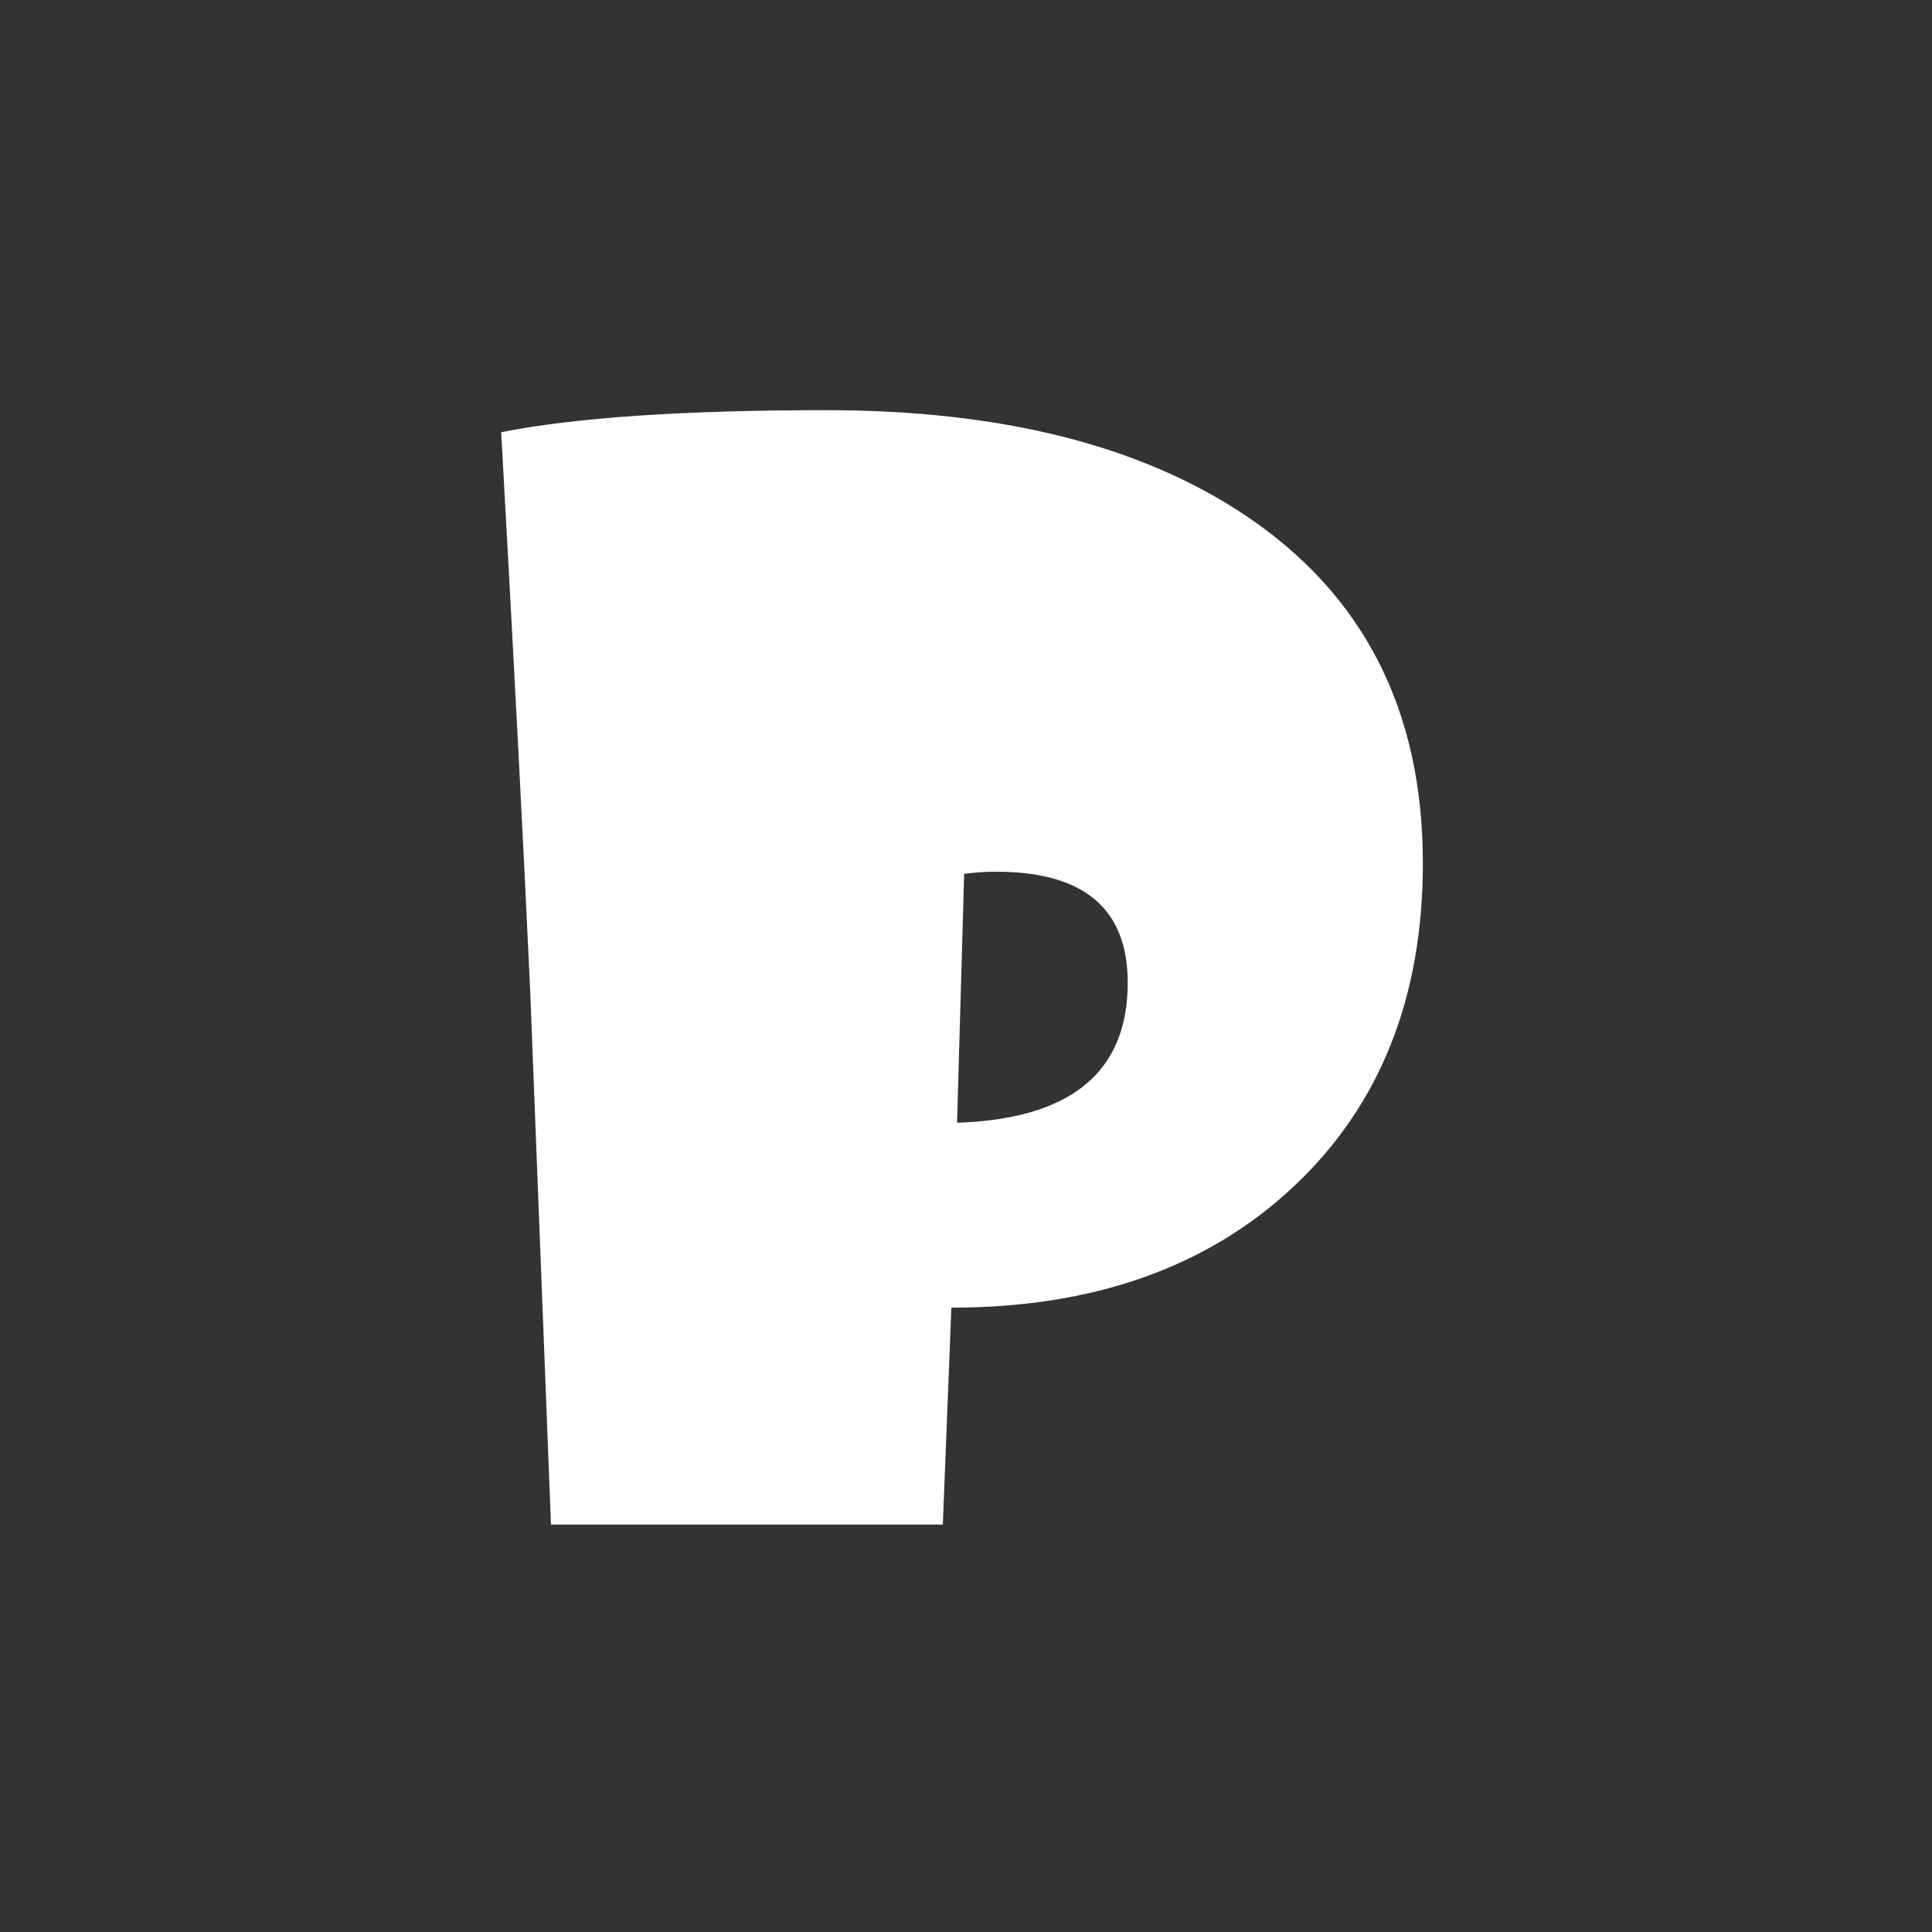 <?xml version="1.0" encoding="utf-8"?>
<!-- Generator: Adobe Illustrator 16.0.0, SVG Export Plug-In . SVG Version: 6.00 Build 0)  -->
<!DOCTYPE svg PUBLIC "-//W3C//DTD SVG 1.1//EN" "http://www.w3.org/Graphics/SVG/1.1/DTD/svg11.dtd">
<svg version="1.1" id="Layer_5" xmlns="http://www.w3.org/2000/svg" xmlns:xlink="http://www.w3.org/1999/xlink" x="0px" y="0px"
	 width="512px" height="512px" viewBox="0 0 512 512" enable-background="new 0 0 512 512" xml:space="preserve">
<rect x="0" y="0" width="512" height="512" fill="#333333" stroke="none"/>
<path fill="#00ACED" d="M31.998,368.043C30.74,367.902,33.251,368.043,31.998,368.043L31.998,368.043z"/>
<path fill="#00ACED" d="M63.998,56.059C63.173,56.059,64.826,55.984,63.998,56.059L63.998,56.059z"/>
<g>
	<path fill="#FFFFFF" d="M377.074,228.751c0,35.685-11.403,64.237-34.207,85.658c-22.805,21.423-53.054,32.134-90.747,32.134
		l-2.261,57.481H146.014l-5.465-140.407c-1.635-36.186-4.211-85.876-7.728-149.077c19.601-3.893,48.31-5.842,86.129-5.842
		c46.108,0,83.049,9.235,110.817,27.704C361.304,157.387,377.074,188.169,377.074,228.751z M298.86,260.412
		c0-19.6-11.624-29.4-34.866-29.4c-2.767,0-5.593,0.189-8.481,0.566l-1.885,65.963C283.782,296.537,298.86,284.16,298.86,260.412z"
		/>
</g>
</svg>
